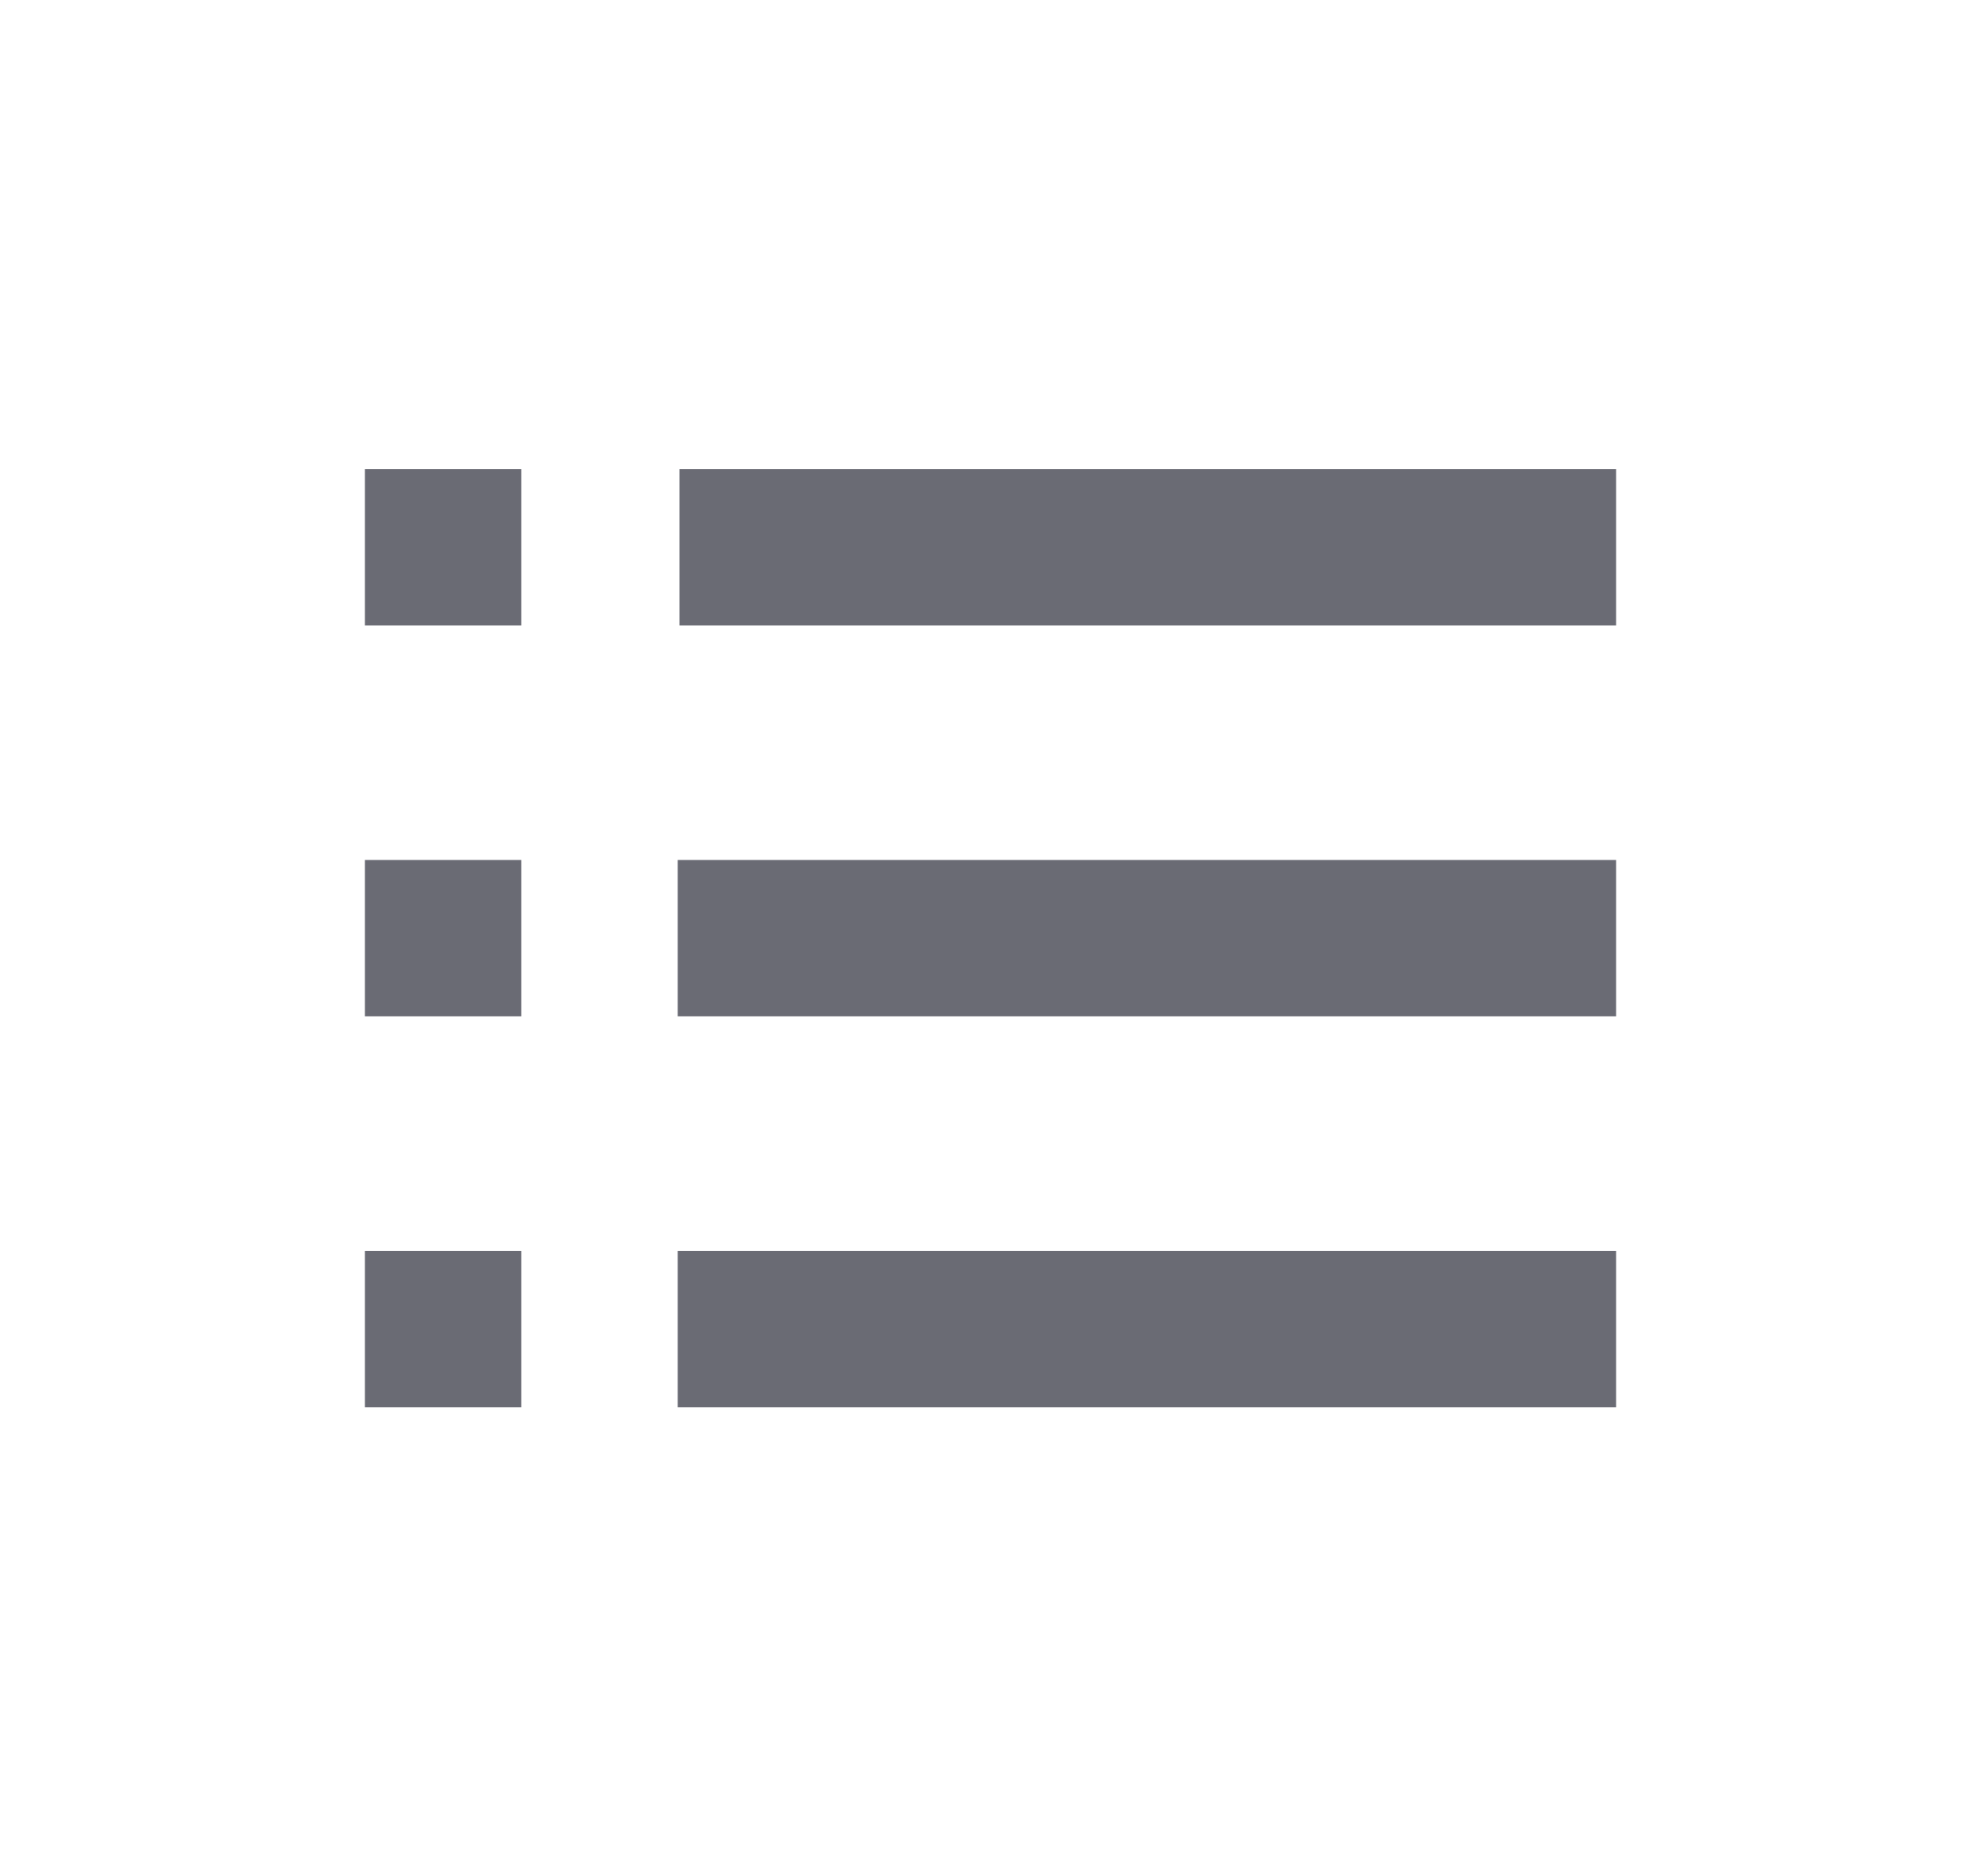 <svg width="19" height="18" viewBox="0 0 19 18" fill="none" xmlns="http://www.w3.org/2000/svg">
<path d="M3.5 4.5H5V6H3.5V4.5ZM3.5 8.25H5V9.75H3.5V8.25ZM3.5 12H5V13.5H3.5V12ZM15.5 6V4.5H6.517V6H14.6H15.5ZM6.5 8.25H15.5V9.75H6.5V8.25ZM6.5 12H15.5V13.5H6.5V12Z" fill="#6A6B74"/>
</svg>

